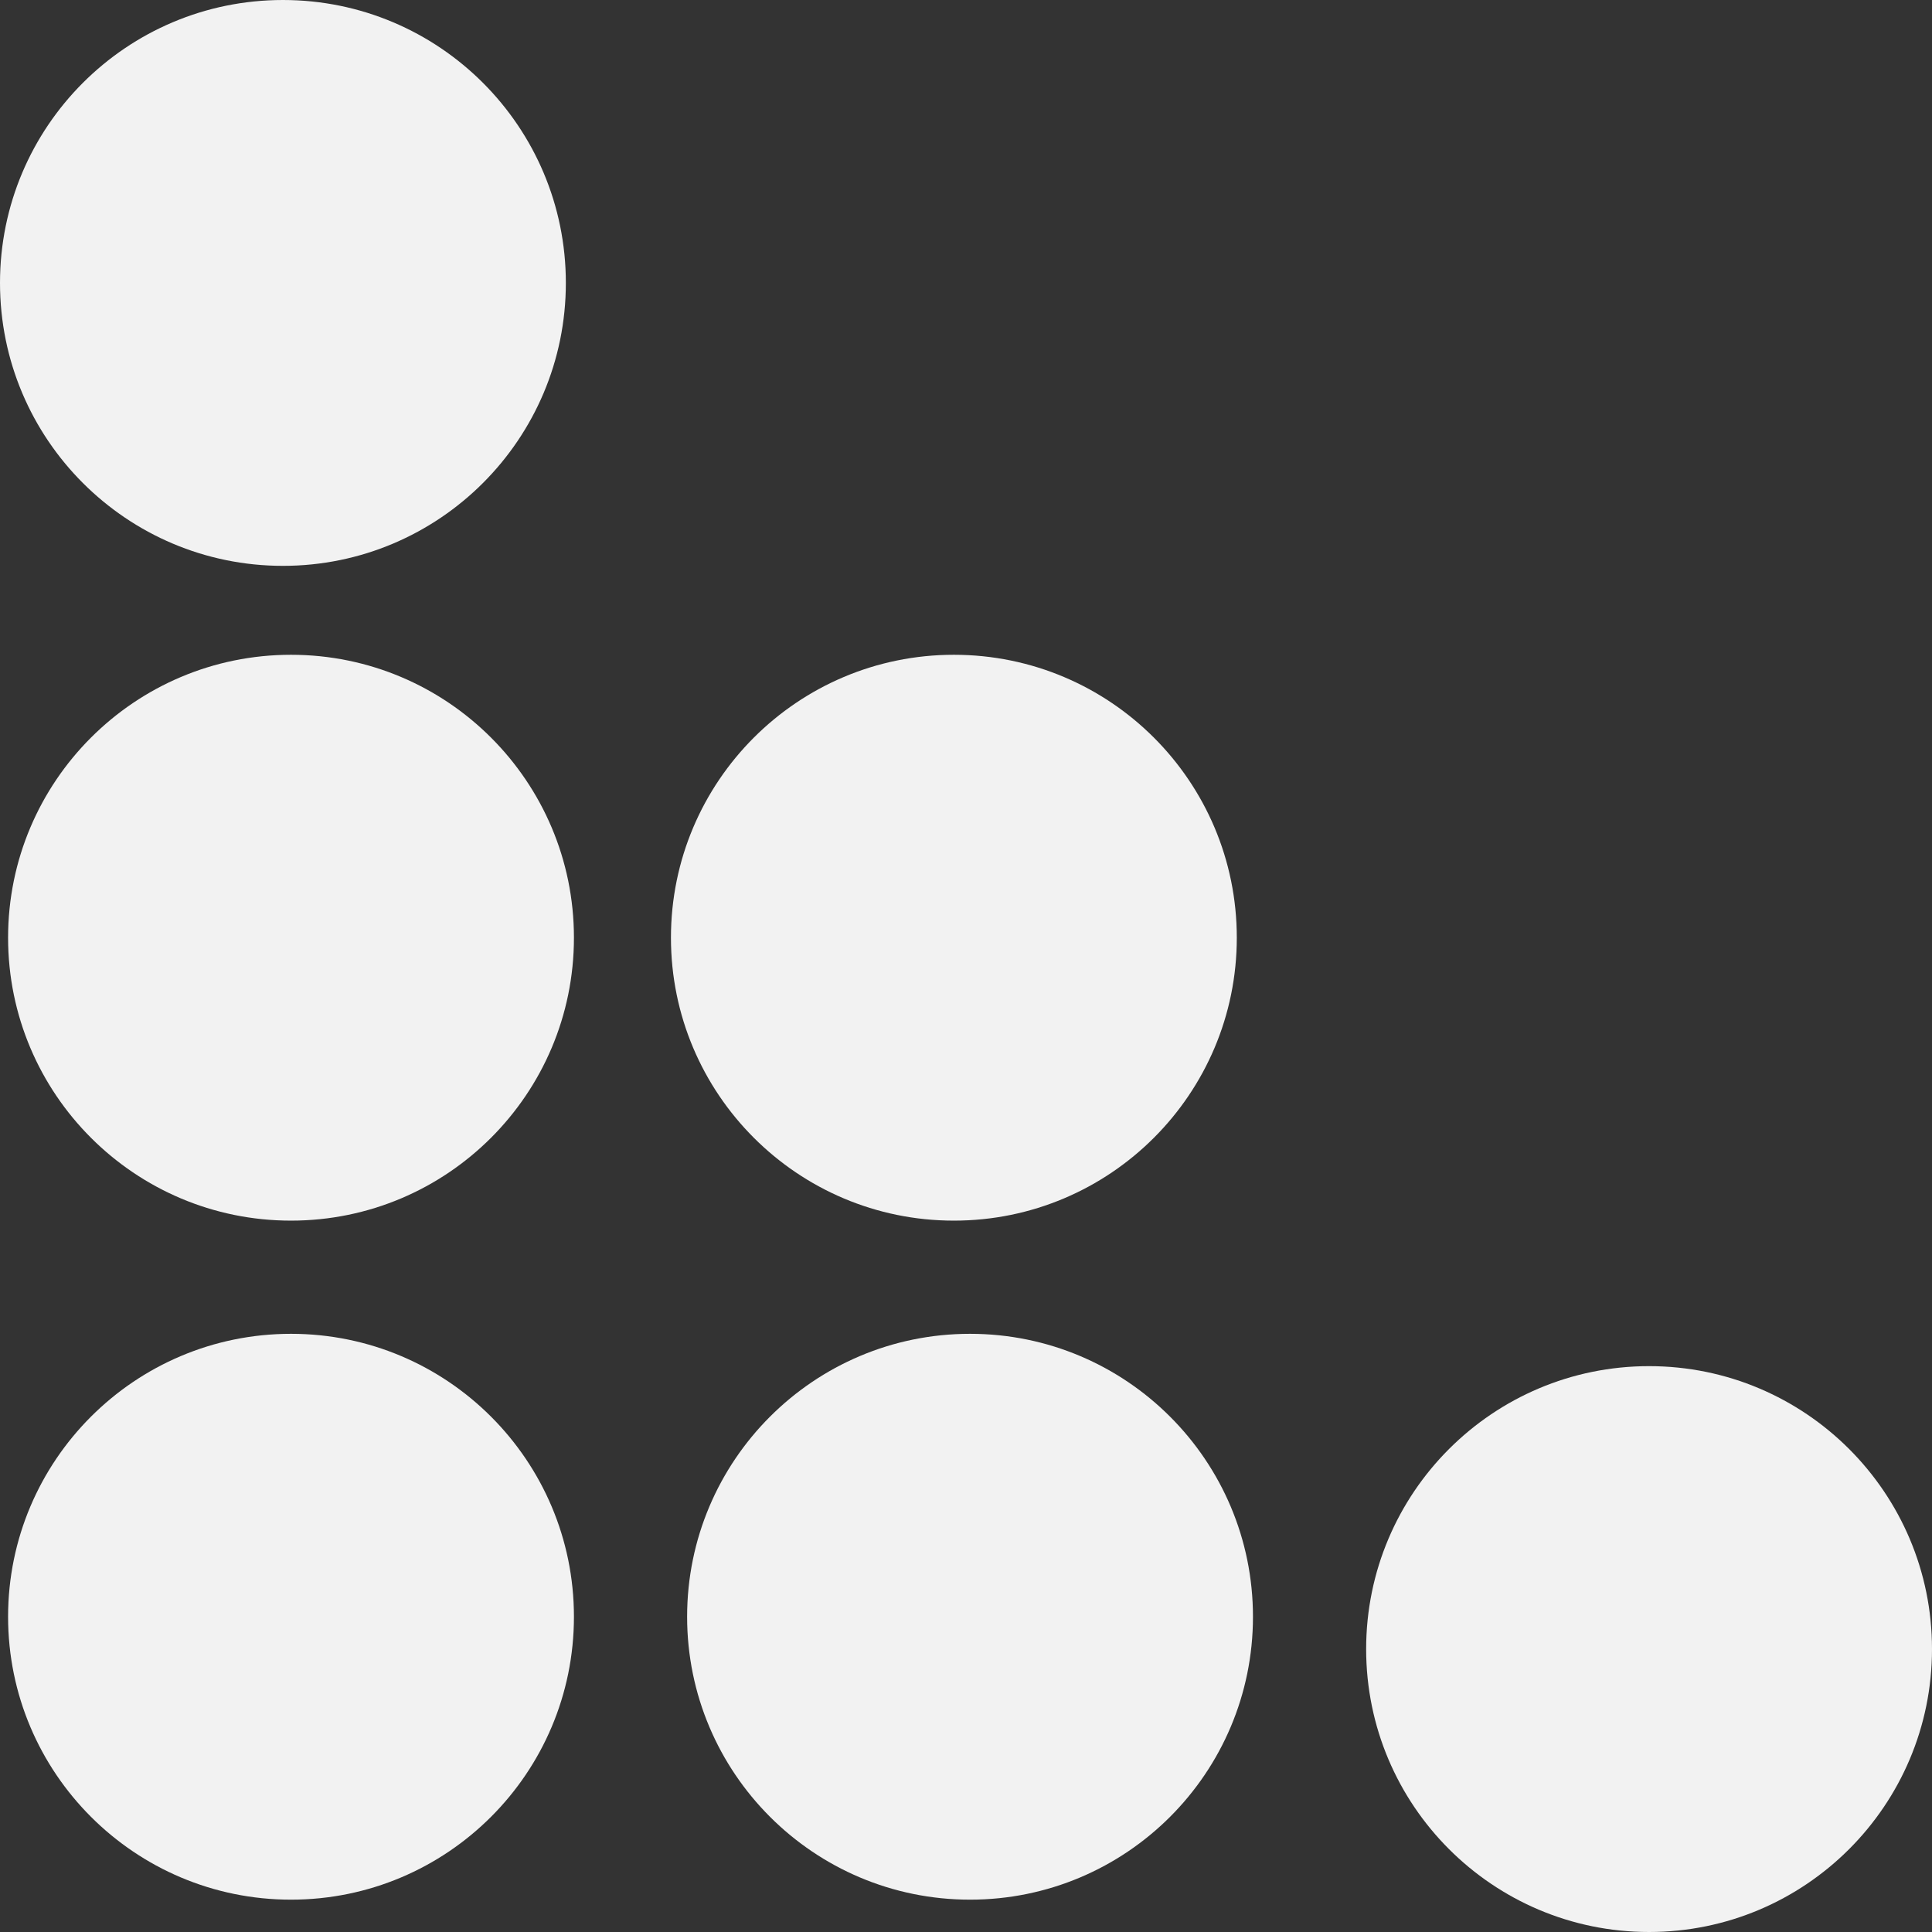 <?xml version="1.0" encoding="UTF-8" standalone="no"?>
<svg
   xmlns:dc="http://purl.org/dc/elements/1.1/"
   xmlns:cc="http://creativecommons.org/ns#"
   xmlns:rdf="http://www.w3.org/1999/02/22-rdf-syntax-ns#"
   xmlns:svg="http://www.w3.org/2000/svg"
   xmlns="http://www.w3.org/2000/svg"
   xmlns:sodipodi="http://sodipodi.sourceforge.net/DTD/sodipodi-0.dtd"
   xmlns:inkscape="http://www.inkscape.org/namespaces/inkscape"
   sodipodi:docname="resize-ico.svg"
   inkscape:version="1.0 (4035a4fb49, 2020-05-01)"
   id="svg8"
   version="1.1"
   viewBox="0 0 90.336 90.336"
   height="90.336mm"
   width="90.336mm">
  <rect x="0" y="0" width="90.336" height="90.336" fill="#333333" stroke="none"/>
  <defs
     id="defs2" />
  <sodipodi:namedview
     inkscape:window-maximized="0"
     inkscape:window-y="0"
     inkscape:window-x="26"
     inkscape:window-height="1010"
     inkscape:window-width="1531"
     showgrid="true"
     inkscape:document-rotation="0"
     inkscape:current-layer="layer1"
     inkscape:document-units="mm"
     inkscape:cy="-225.71424"
     inkscape:cx="400.00001"
     inkscape:zoom="0.35"
     inkscape:pageshadow="2"
     inkscape:pageopacity="0.0"
     borderopacity="1.0"
     bordercolor="#666666"
     pagecolor="#ffffff"
     id="base">
    <inkscape:grid
       originy="-207.887"
       originx="1.9073486e-06"
       id="grid874"
       type="xygrid" />
  </sodipodi:namedview>
  
  <style type="text/css"> 
   .color {
      fill: #f2f2f2
   }
  </style>
  <g
     transform="translate(1.9073486e-6,-207.887)"
     id="layer1"
     inkscape:groupmode="layer"
     inkscape:label="Layer 1">
    <circle
         class = "color"
       r="13.229"
       cy="221.116"
       cx="13.229"
       id="path833"
       style="fill-rule:evenodd;stroke-width:0.265" />
    <circle
    class = "color"
       style="fill-rule:evenodd;stroke-width:0.265"
       id="path833-4"
       cx="13.607"
       cy="251.732"
       r="13.229" />
    <circle
    class = "color"
       style="fill-rule:evenodd;stroke-width:0.265"
       id="path833-0"
       cx="13.607"
       cy="283.482"
       r="13.229" />
    <circle
    class = "color"
       style="fill-rule:evenodd;stroke-width:0.265"
       id="path833-2"
       cx="45.357"
       cy="283.482"
       r="13.229" />
    <circle
    class = "color"
       style="fill-rule:evenodd;stroke-width:0.265"
       id="path833-09"
       cx="77.107"
       cy="284.994"
       r="13.229" />
    <circle
    class = "color"
       style="fill-rule:evenodd;stroke-width:0.265"
       id="path833-7"
       cx="44.601"
       cy="251.732"
       r="13.229" />
  </g>
</svg>
